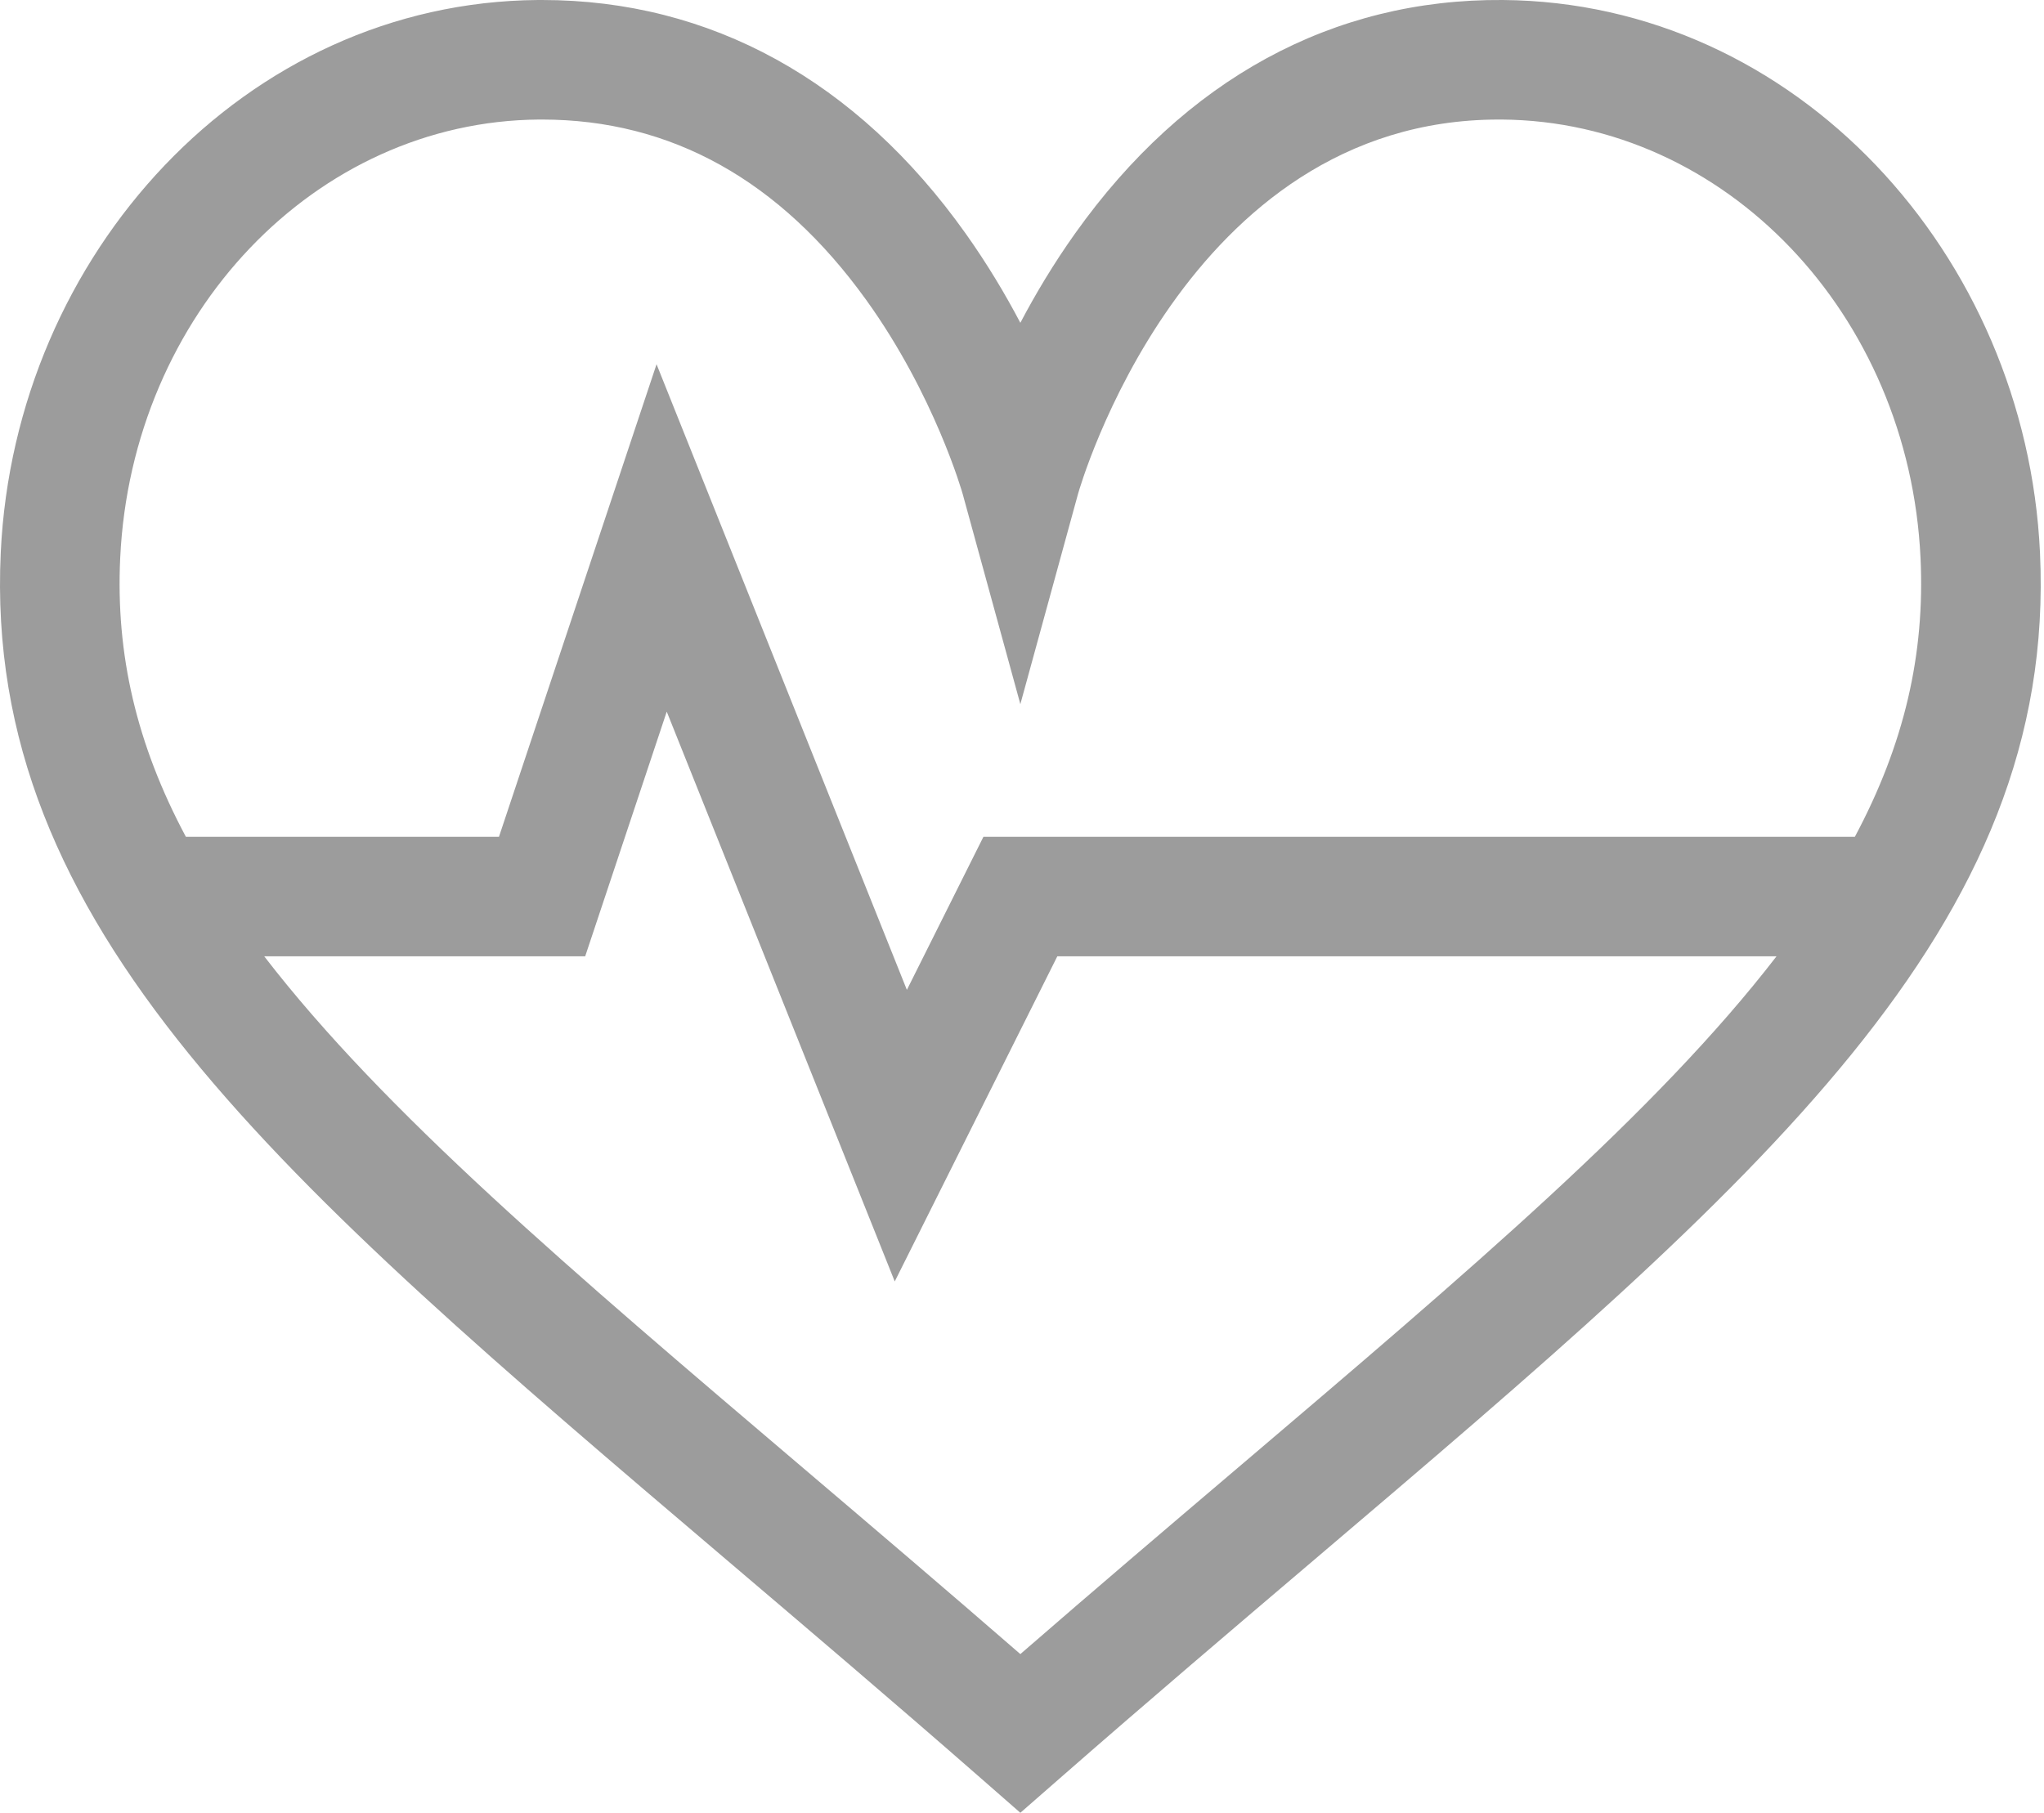 <svg width="62" height="55" viewBox="0 0 62 55" fill="none" xmlns="http://www.w3.org/2000/svg">
<path d="M61.878 16.76C61.451 7.724 54.479 0.07 45.585 0C40.426 -0.04 35.937 2.407 32.615 7.077C31.954 8.005 31.403 8.933 30.95 9.794C30.497 8.933 29.946 8.005 29.285 7.077C25.99 2.445 21.551 1.38377e-05 16.441 1.38377e-05C16.399 1.38377e-05 16.357 1.38377e-05 16.315 0C7.424 0.07 0.449 7.721 0.023 16.76C-0.514 28.145 8.451 35.77 22.021 47.311C24.488 49.409 27.04 51.578 29.756 53.955L30.95 55L32.145 53.955C34.861 51.578 37.412 49.409 39.879 47.311C53.45 35.77 62.415 28.145 61.878 16.76ZM37.53 44.547C35.416 46.344 33.242 48.194 30.95 50.185C28.658 48.194 26.484 46.344 24.371 44.547C17.278 38.515 11.647 33.731 8.015 29.015H17.75L20.224 21.591L27.14 38.879L32.071 29.015H53.886C50.25 33.736 44.606 38.529 37.53 44.547ZM56.263 25.388H29.83L27.508 30.033L19.915 11.051L15.135 25.388H5.638C4.137 22.577 3.508 19.849 3.646 16.931C3.995 9.524 9.573 3.68 16.344 3.627H16.442C20.351 3.627 23.658 5.467 26.272 9.097C28.349 11.983 29.193 14.956 29.202 14.991L30.95 21.364L32.699 14.987C32.73 14.873 35.925 3.627 45.461 3.627C45.493 3.627 45.525 3.627 45.557 3.627C52.328 3.68 57.906 9.524 58.255 16.931C58.392 19.849 57.764 22.577 56.263 25.388Z" fill="#9C9C9C"/>
</svg>
